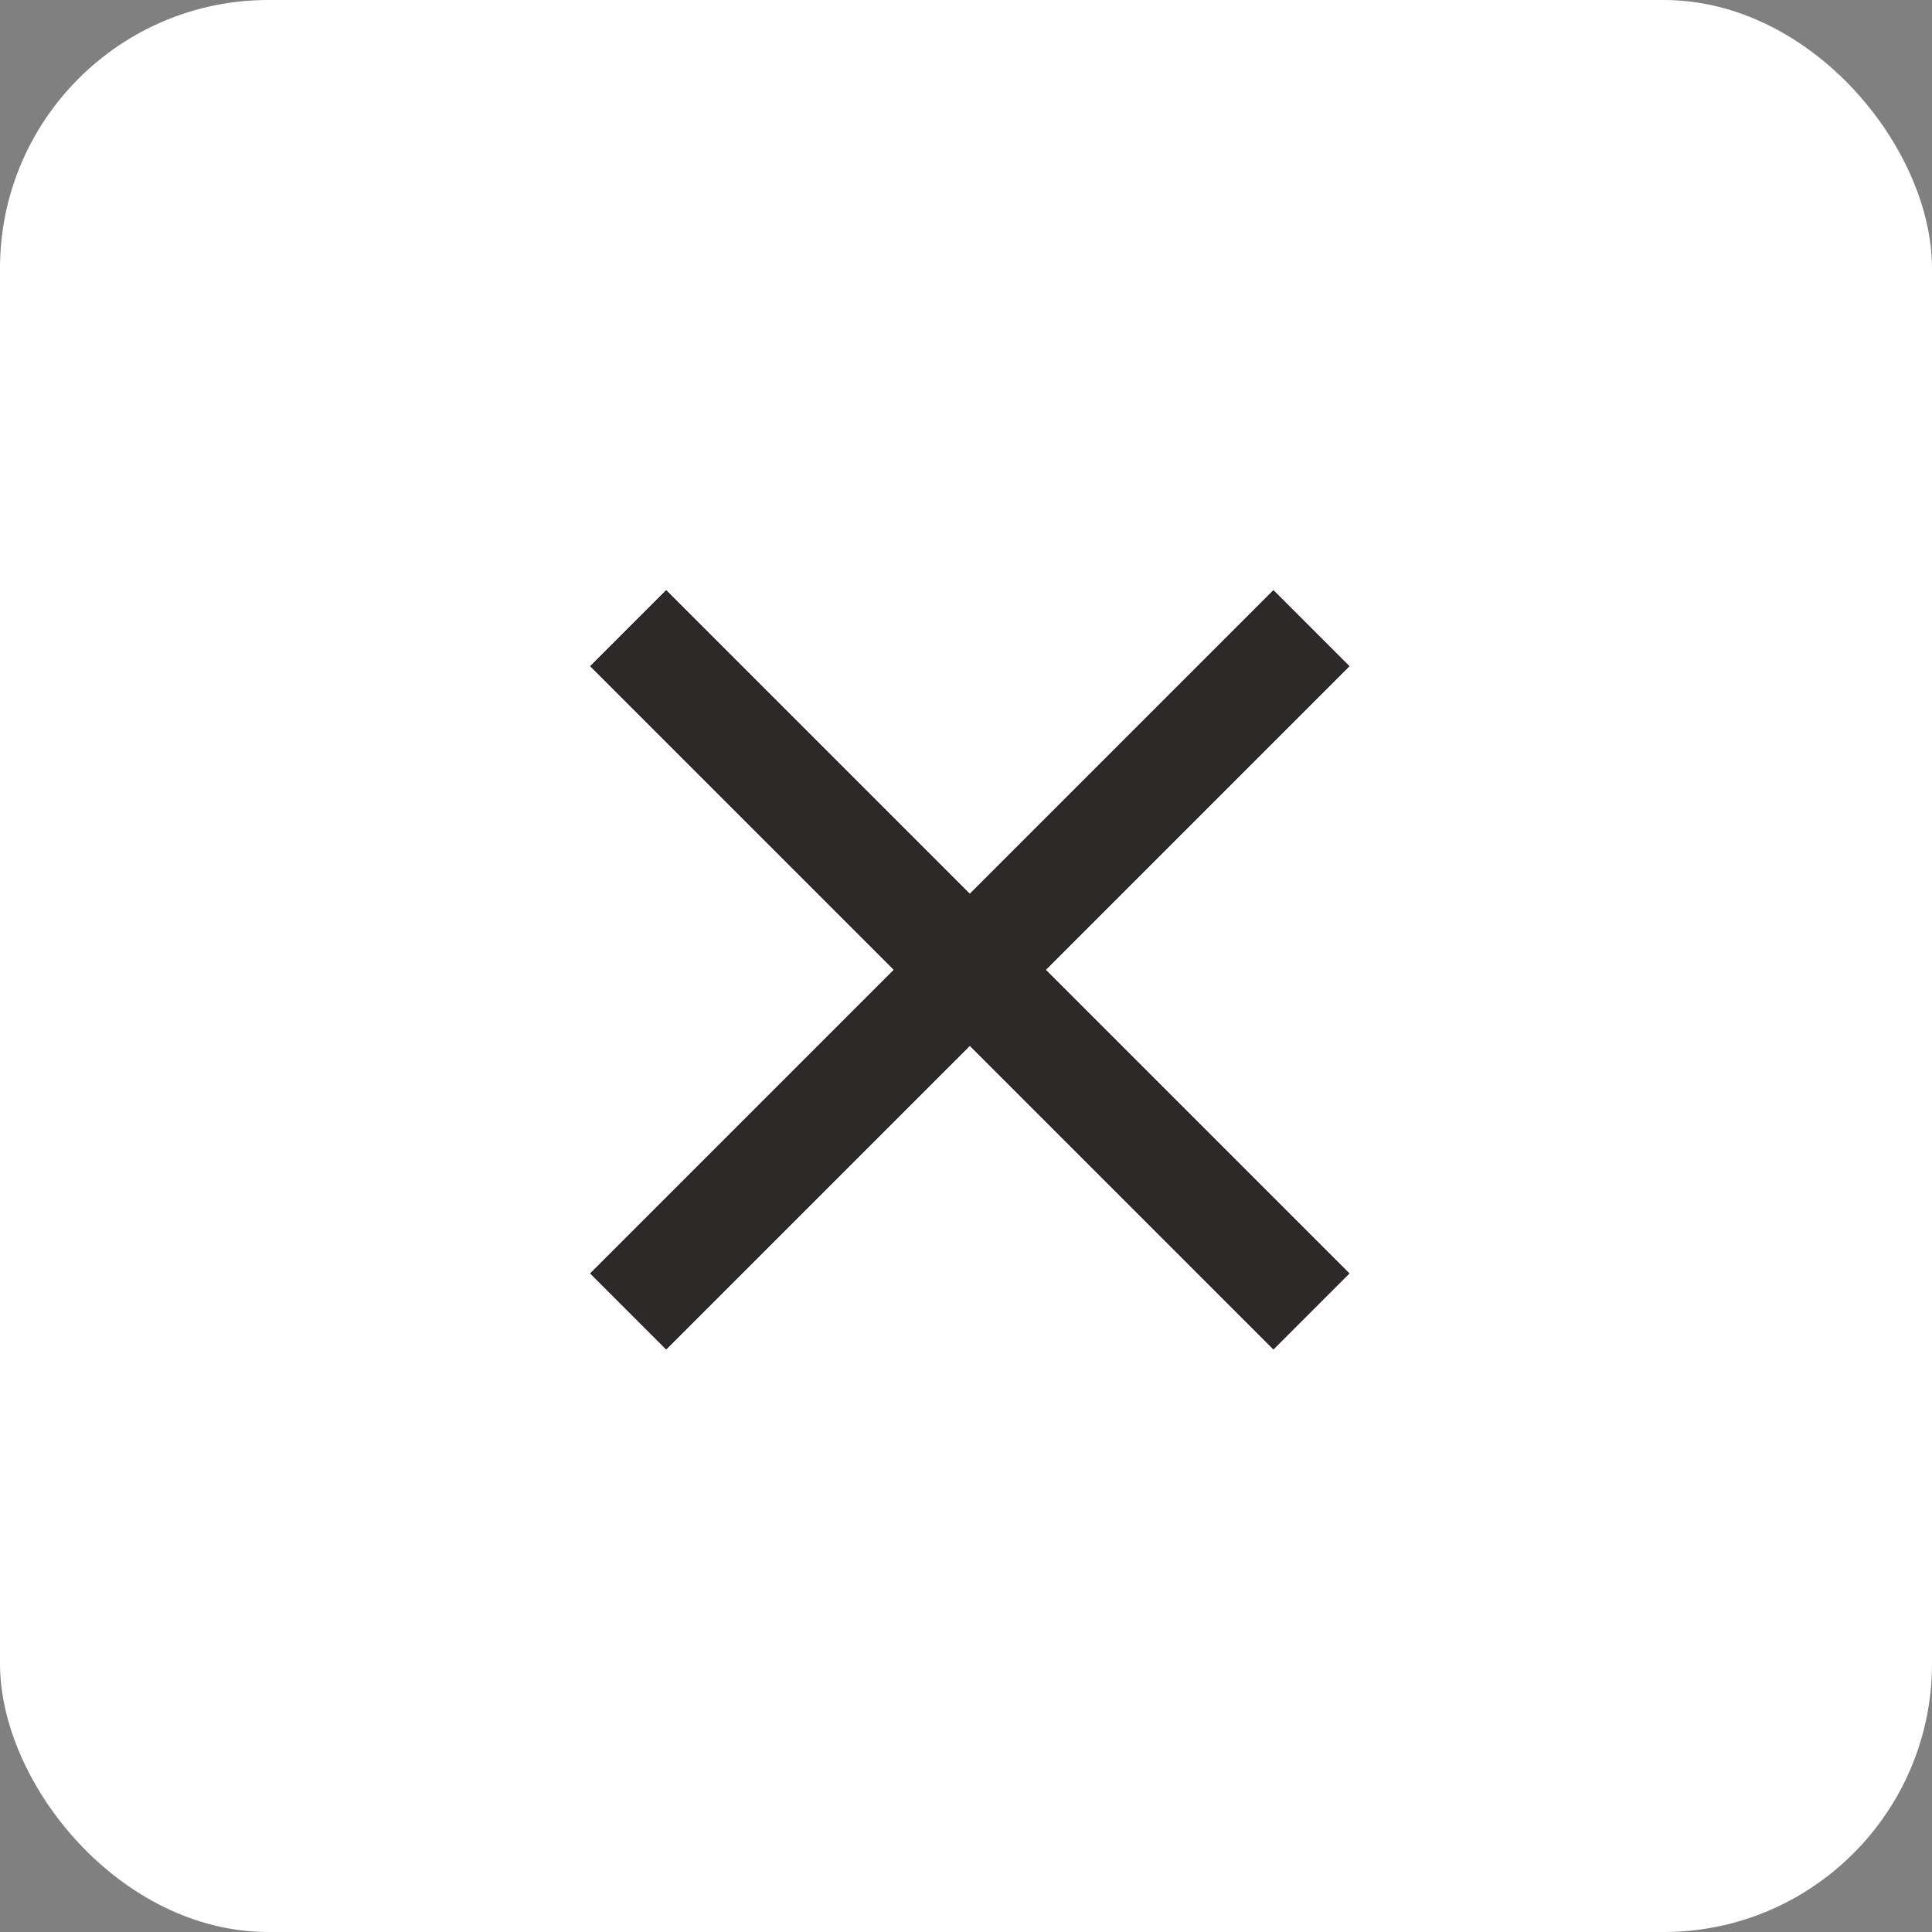 <svg width="36" height="36" viewBox="0 0 36 36" fill="none" xmlns="http://www.w3.org/2000/svg">
<rect x="0" y="0" width="36" height="36" fill="#808080" stroke="none"/>
<rect width="36" height="36" rx="5" fill="white"/>
<path fill-rule="evenodd" clip-rule="evenodd" d="M19.485 18.071L25.142 23.728L23.728 25.142L18.071 19.485L12.414 25.142L11 23.728L16.657 18.071L11 12.414L12.414 11L18.071 16.657L23.728 11L25.142 12.414L19.485 18.071Z" fill="#2D2929"/>
<path fill-rule="evenodd" clip-rule="evenodd" d="M19.485 18.071L25.142 23.728L23.728 25.142L18.071 19.485L12.414 25.142L11 23.728L16.657 18.071L11 12.414L12.414 11L18.071 16.657L23.728 11L25.142 12.414L19.485 18.071Z" fill="#2D2929"/>
<path fill-rule="evenodd" clip-rule="evenodd" d="M19.485 18.071L25.142 23.728L23.728 25.142L18.071 19.485L12.414 25.142L11 23.728L16.657 18.071L11 12.414L12.414 11L18.071 16.657L23.728 11L25.142 12.414L19.485 18.071Z" fill="#2D2929"/>
</svg>
